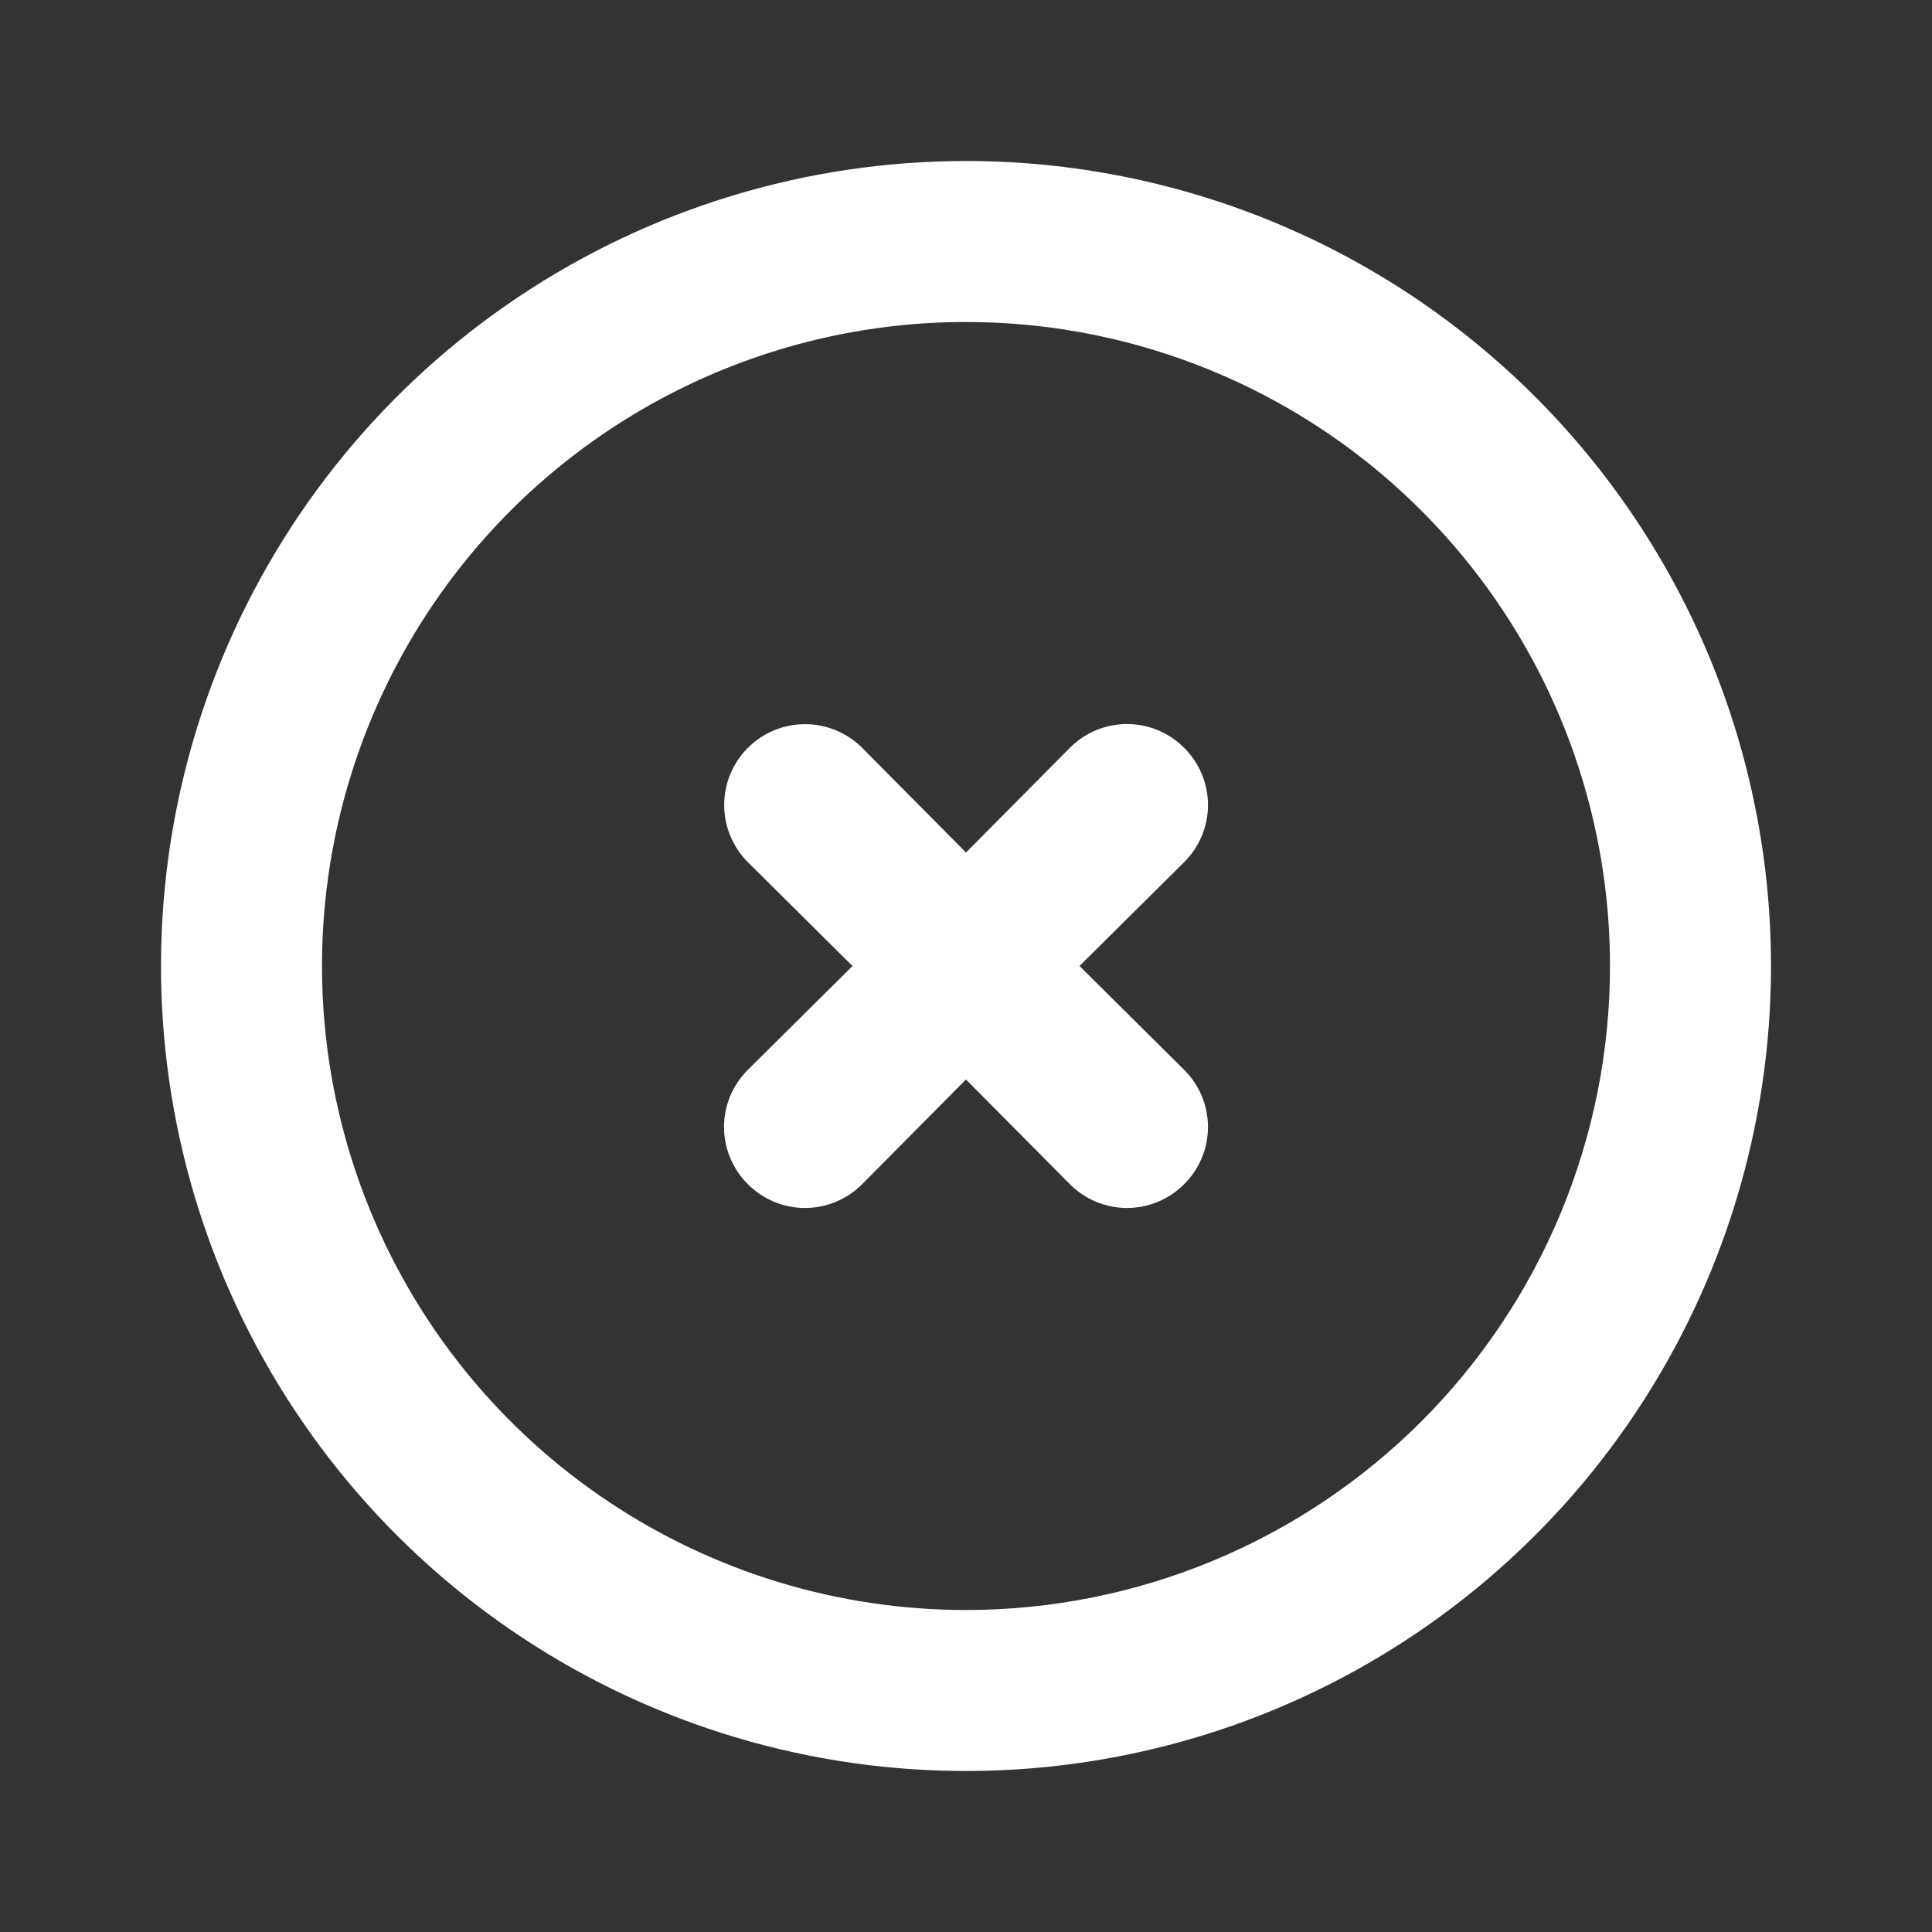 <svg width="48" height="48" viewBox="0 0 48 48" fill="none" xmlns="http://www.w3.org/2000/svg">
<rect x="0" y="0" width="48" height="48" fill="#333333" stroke="none"/>
<path d="M24 4C20.044 4 16.178 5.173 12.889 7.371C9.6 9.568 7.036 12.692 5.522 16.346C4.009 20.001 3.613 24.022 4.384 27.902C5.156 31.781 7.061 35.345 9.858 38.142C12.655 40.939 16.219 42.844 20.098 43.616C23.978 44.387 27.999 43.991 31.654 42.478C35.308 40.964 38.432 38.4 40.629 35.111C42.827 31.822 44 27.956 44 24C44 21.374 43.483 18.773 42.478 16.346C41.472 13.92 39.999 11.715 38.142 9.858C36.285 8.001 34.08 6.527 31.654 5.522C29.227 4.517 26.626 4 24 4ZM24 40C20.835 40 17.742 39.062 15.111 37.303C12.48 35.545 10.429 33.047 9.218 30.123C8.007 27.199 7.69 23.982 8.307 20.879C8.925 17.775 10.449 14.924 12.686 12.686C14.924 10.449 17.775 8.925 20.879 8.307C23.982 7.69 27.199 8.007 30.123 9.218C33.047 10.429 35.545 12.48 37.303 15.111C39.062 17.742 40 20.835 40 24C40 28.244 38.314 32.313 35.314 35.314C32.313 38.314 28.244 40 24 40Z" fill="white"/>
<path d="M29.42 18.58C29.234 18.392 29.013 18.244 28.769 18.142C28.525 18.041 28.264 17.988 28 17.988C27.736 17.988 27.475 18.041 27.231 18.142C26.987 18.244 26.766 18.392 26.58 18.58L24 21.18L21.42 18.58C21.043 18.203 20.533 17.992 20 17.992C19.467 17.992 18.957 18.203 18.58 18.58C18.203 18.956 17.992 19.467 17.992 20C17.992 20.532 18.203 21.043 18.58 21.42L21.18 24L18.58 26.58C18.392 26.766 18.244 26.987 18.142 27.231C18.041 27.474 17.988 27.736 17.988 28C17.988 28.264 18.041 28.525 18.142 28.769C18.244 29.013 18.392 29.234 18.58 29.42C18.766 29.607 18.987 29.756 19.231 29.858C19.475 29.959 19.736 30.012 20 30.012C20.264 30.012 20.525 29.959 20.769 29.858C21.013 29.756 21.234 29.607 21.42 29.42L24 26.82L26.58 29.42C26.766 29.607 26.987 29.756 27.231 29.858C27.475 29.959 27.736 30.012 28 30.012C28.264 30.012 28.525 29.959 28.769 29.858C29.013 29.756 29.234 29.607 29.42 29.42C29.608 29.234 29.756 29.013 29.858 28.769C29.959 28.525 30.012 28.264 30.012 28C30.012 27.736 29.959 27.474 29.858 27.231C29.756 26.987 29.608 26.766 29.42 26.58L26.82 24L29.42 21.42C29.608 21.234 29.756 21.013 29.858 20.769C29.959 20.525 30.012 20.264 30.012 20C30.012 19.736 29.959 19.474 29.858 19.231C29.756 18.987 29.608 18.766 29.42 18.58Z" fill="white"/>
</svg>
